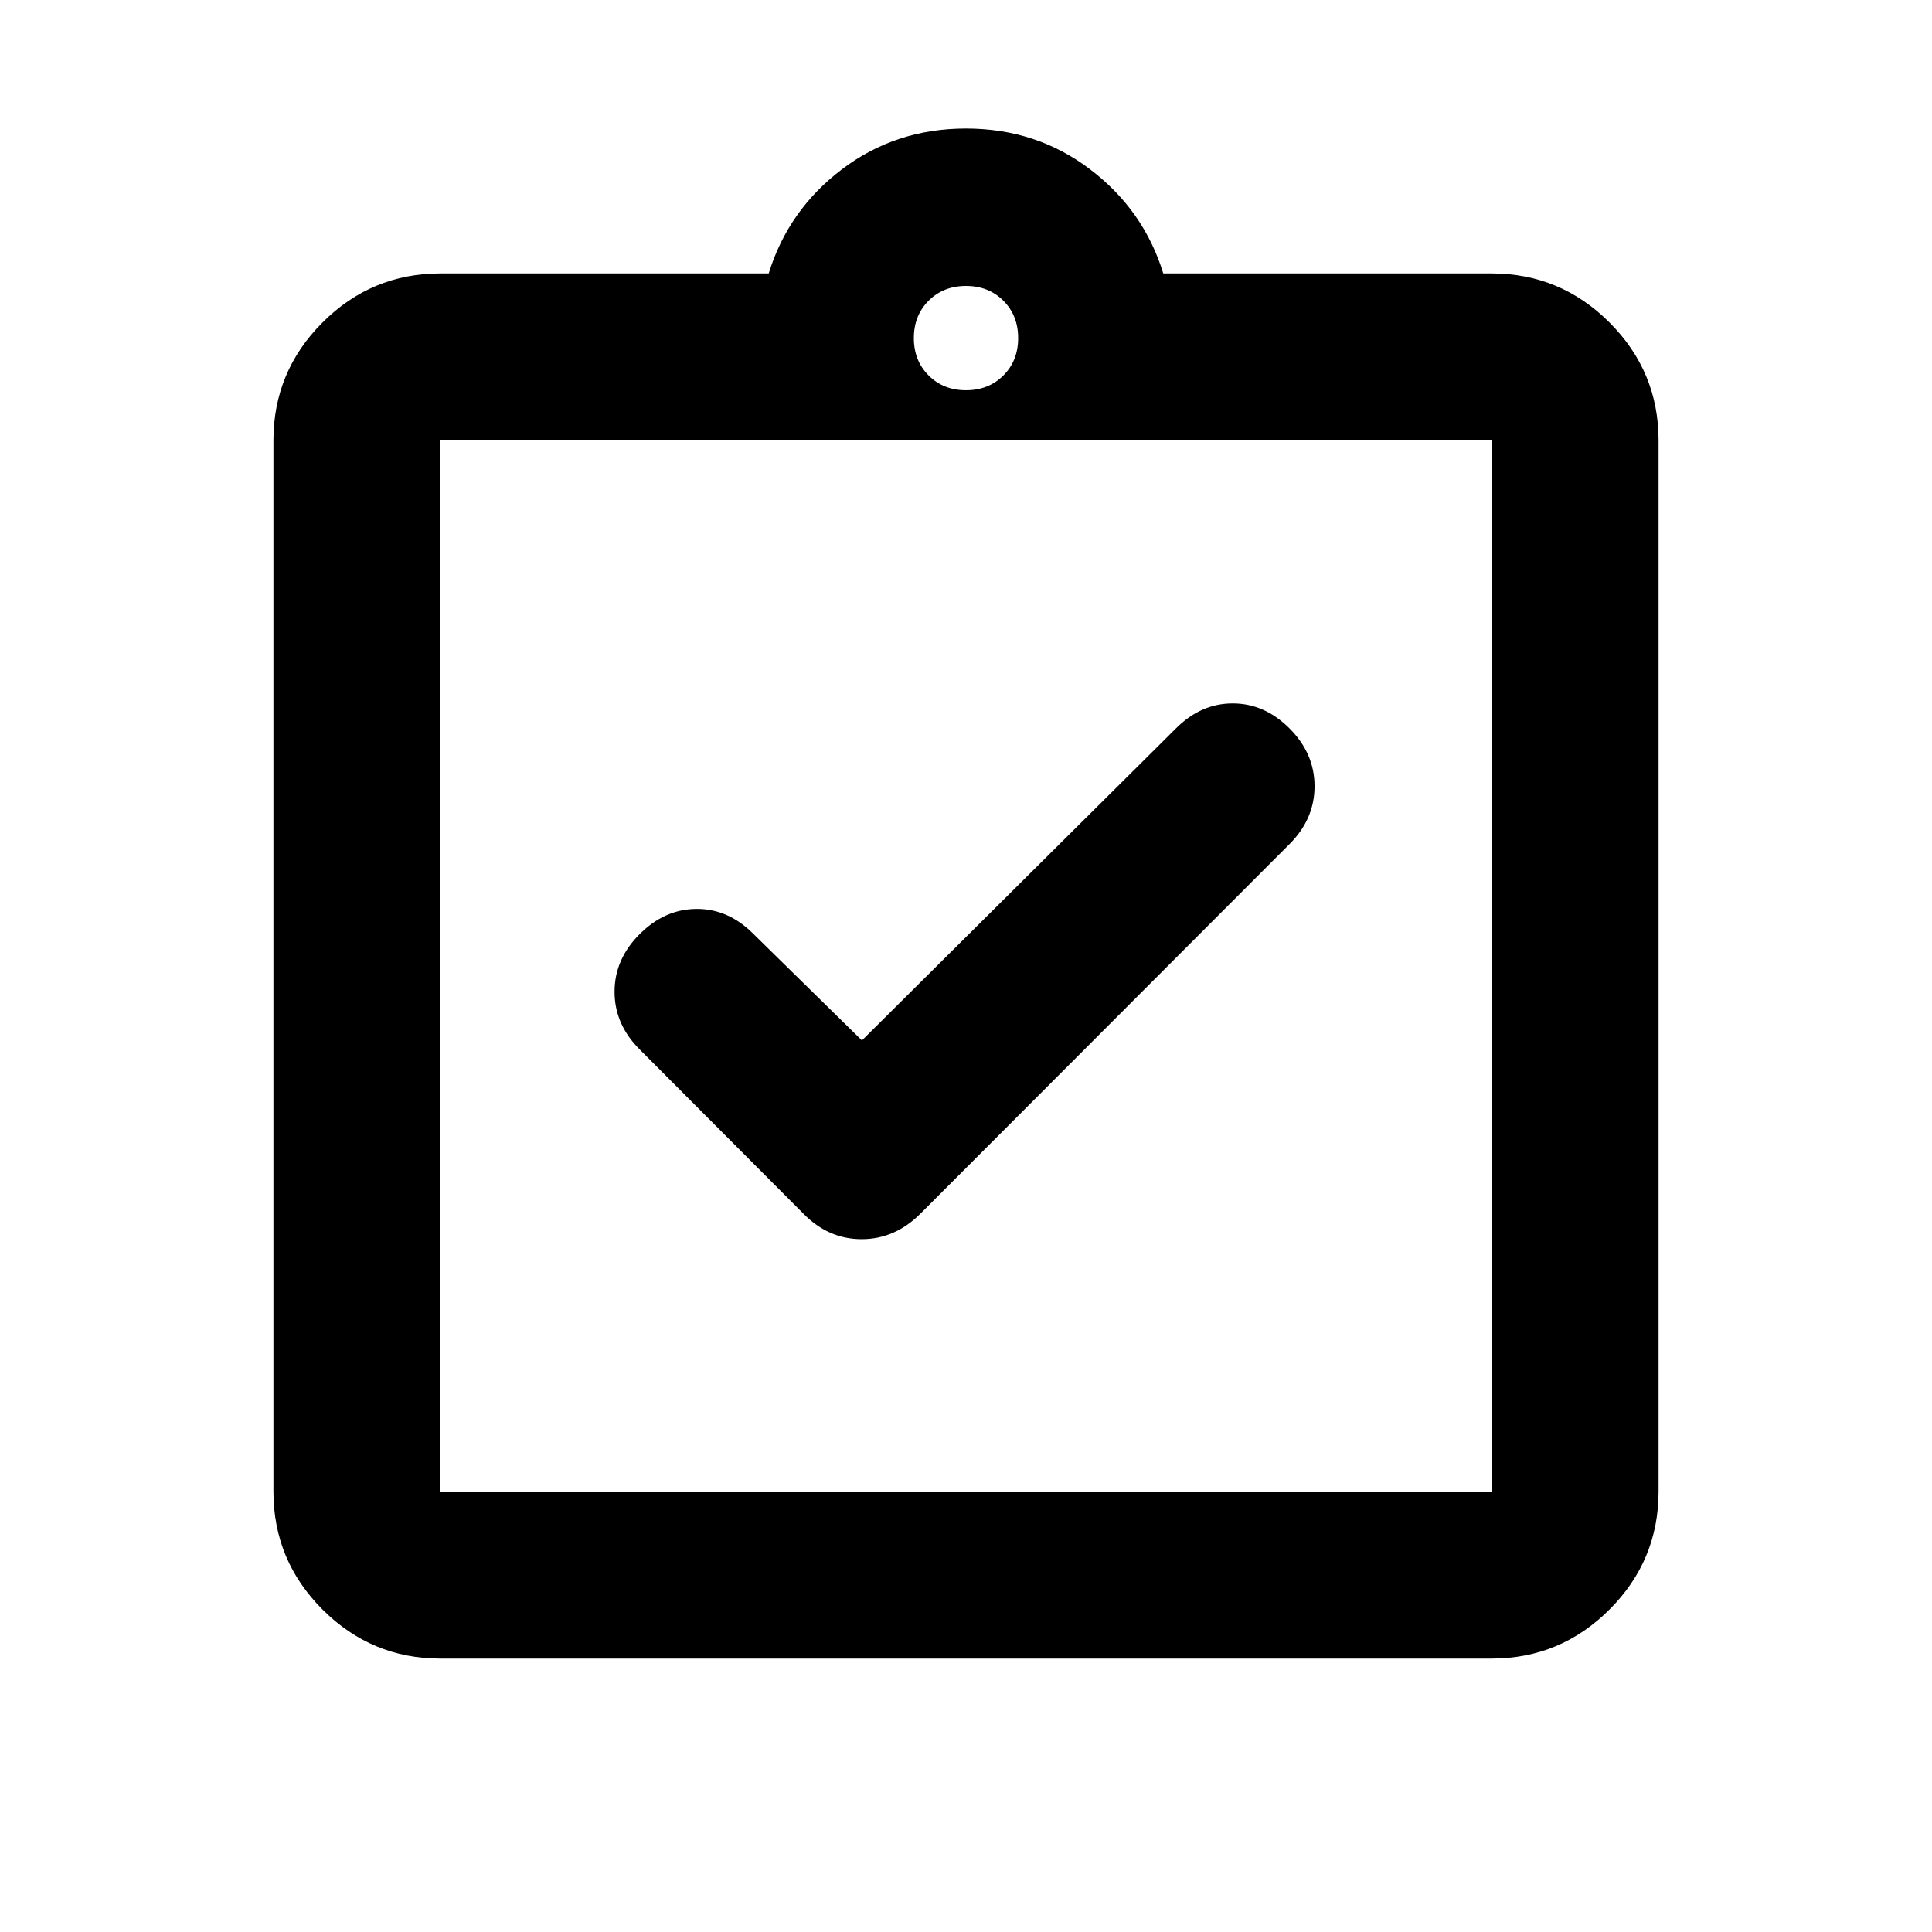 <svg xmlns="http://www.w3.org/2000/svg" height="20" viewBox="0 -960 960 960" width="20"><path d="m428.283-443.022-54.022-53.021q-12.435-12.435-28.228-12.316-15.794.12-28.229 12.555-12.434 12.434-12.434 28.608t12.434 28.609l81.413 81.652q12.398 12.674 28.927 12.674 16.53 0 29.204-12.674l183.413-183.652q12.435-12.435 12.435-28.728 0-16.294-12.435-28.728-12.435-12.435-28.228-12.435-15.794 0-28.229 12.435L428.283-443.022ZM218.87-135.869q-34.238 0-58.619-24.382-24.382-24.381-24.382-58.619v-522.26q0-34.238 24.382-58.619 24.381-24.382 58.619-24.382h163.108q9.674-31.478 36.37-51.739 26.695-20.261 61.652-20.261t61.652 20.261q26.696 20.261 36.37 51.739H741.13q34.238 0 58.619 24.382 24.382 24.381 24.382 58.619v522.26q0 34.238-24.382 58.619-24.381 24.382-58.619 24.382H218.87Zm0-83.001h522.26v-522.26H218.87v522.26ZM480-766.087q11.229 0 18.571-7.342 7.342-7.342 7.342-18.571 0-11.229-7.342-18.571-7.342-7.342-18.571-7.342-11.229 0-18.571 7.342-7.342 7.342-7.342 18.571 0 11.229 7.342 18.571 7.342 7.342 18.571 7.342ZM218.87-218.87v-522.26 522.26Z"/></svg>